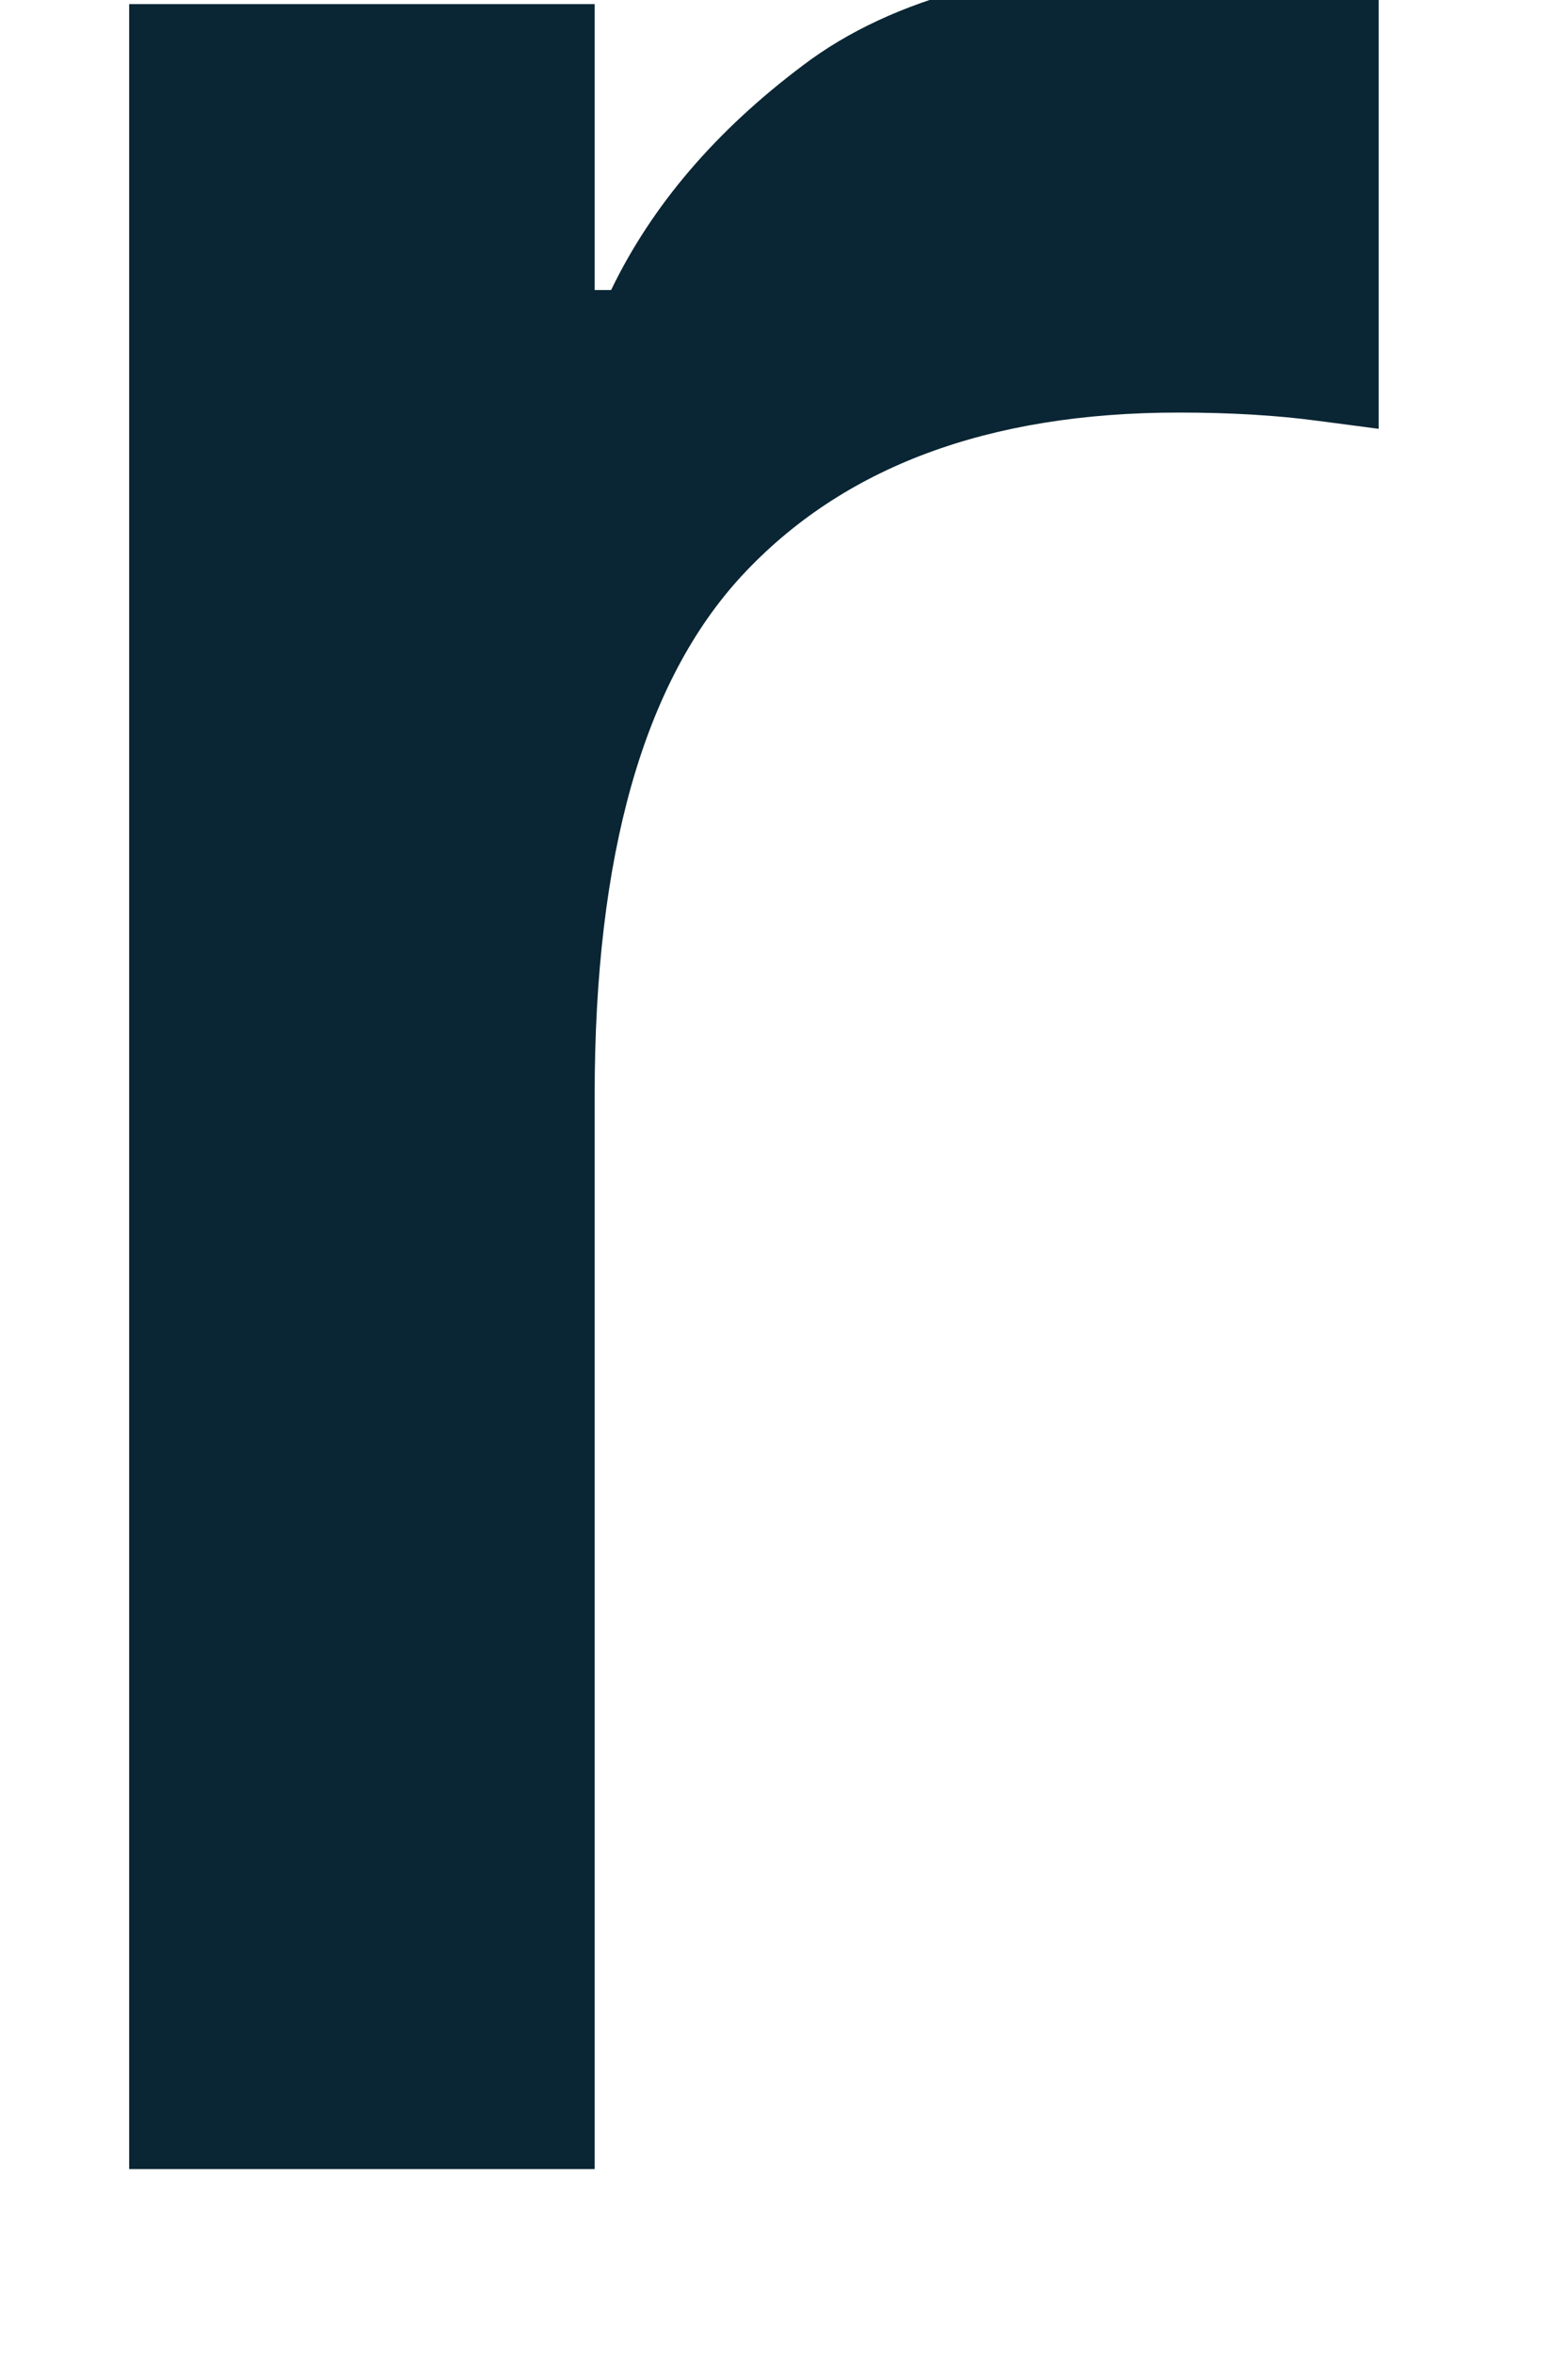 <svg width="8" height="12" viewBox="0 0 8 12" fill="none" xmlns="http://www.w3.org/2000/svg" xmlns:xlink="http://www.w3.org/1999/xlink">
<path d="M0.659,11.062L0.659,0.021L3.034,0.021L3.034,1.479L3.118,1.479C3.326,1.048 3.652,0.667 4.097,0.333C4.555,-0.014 5.215,-0.188 6.076,-0.188C6.34,-0.188 6.562,-0.174 6.743,-0.146C6.937,-0.118 7.034,-0.104 7.034,-0.104L7.034,2.187C7.034,2.187 6.93,2.173 6.722,2.146C6.514,2.118 6.277,2.104 6.014,2.104C5.041,2.104 4.298,2.382 3.784,2.937C3.284,3.479 3.034,4.361 3.034,5.583L3.034,11.062L0.659,11.062Z" fill="#0A2533"/>
</svg>
